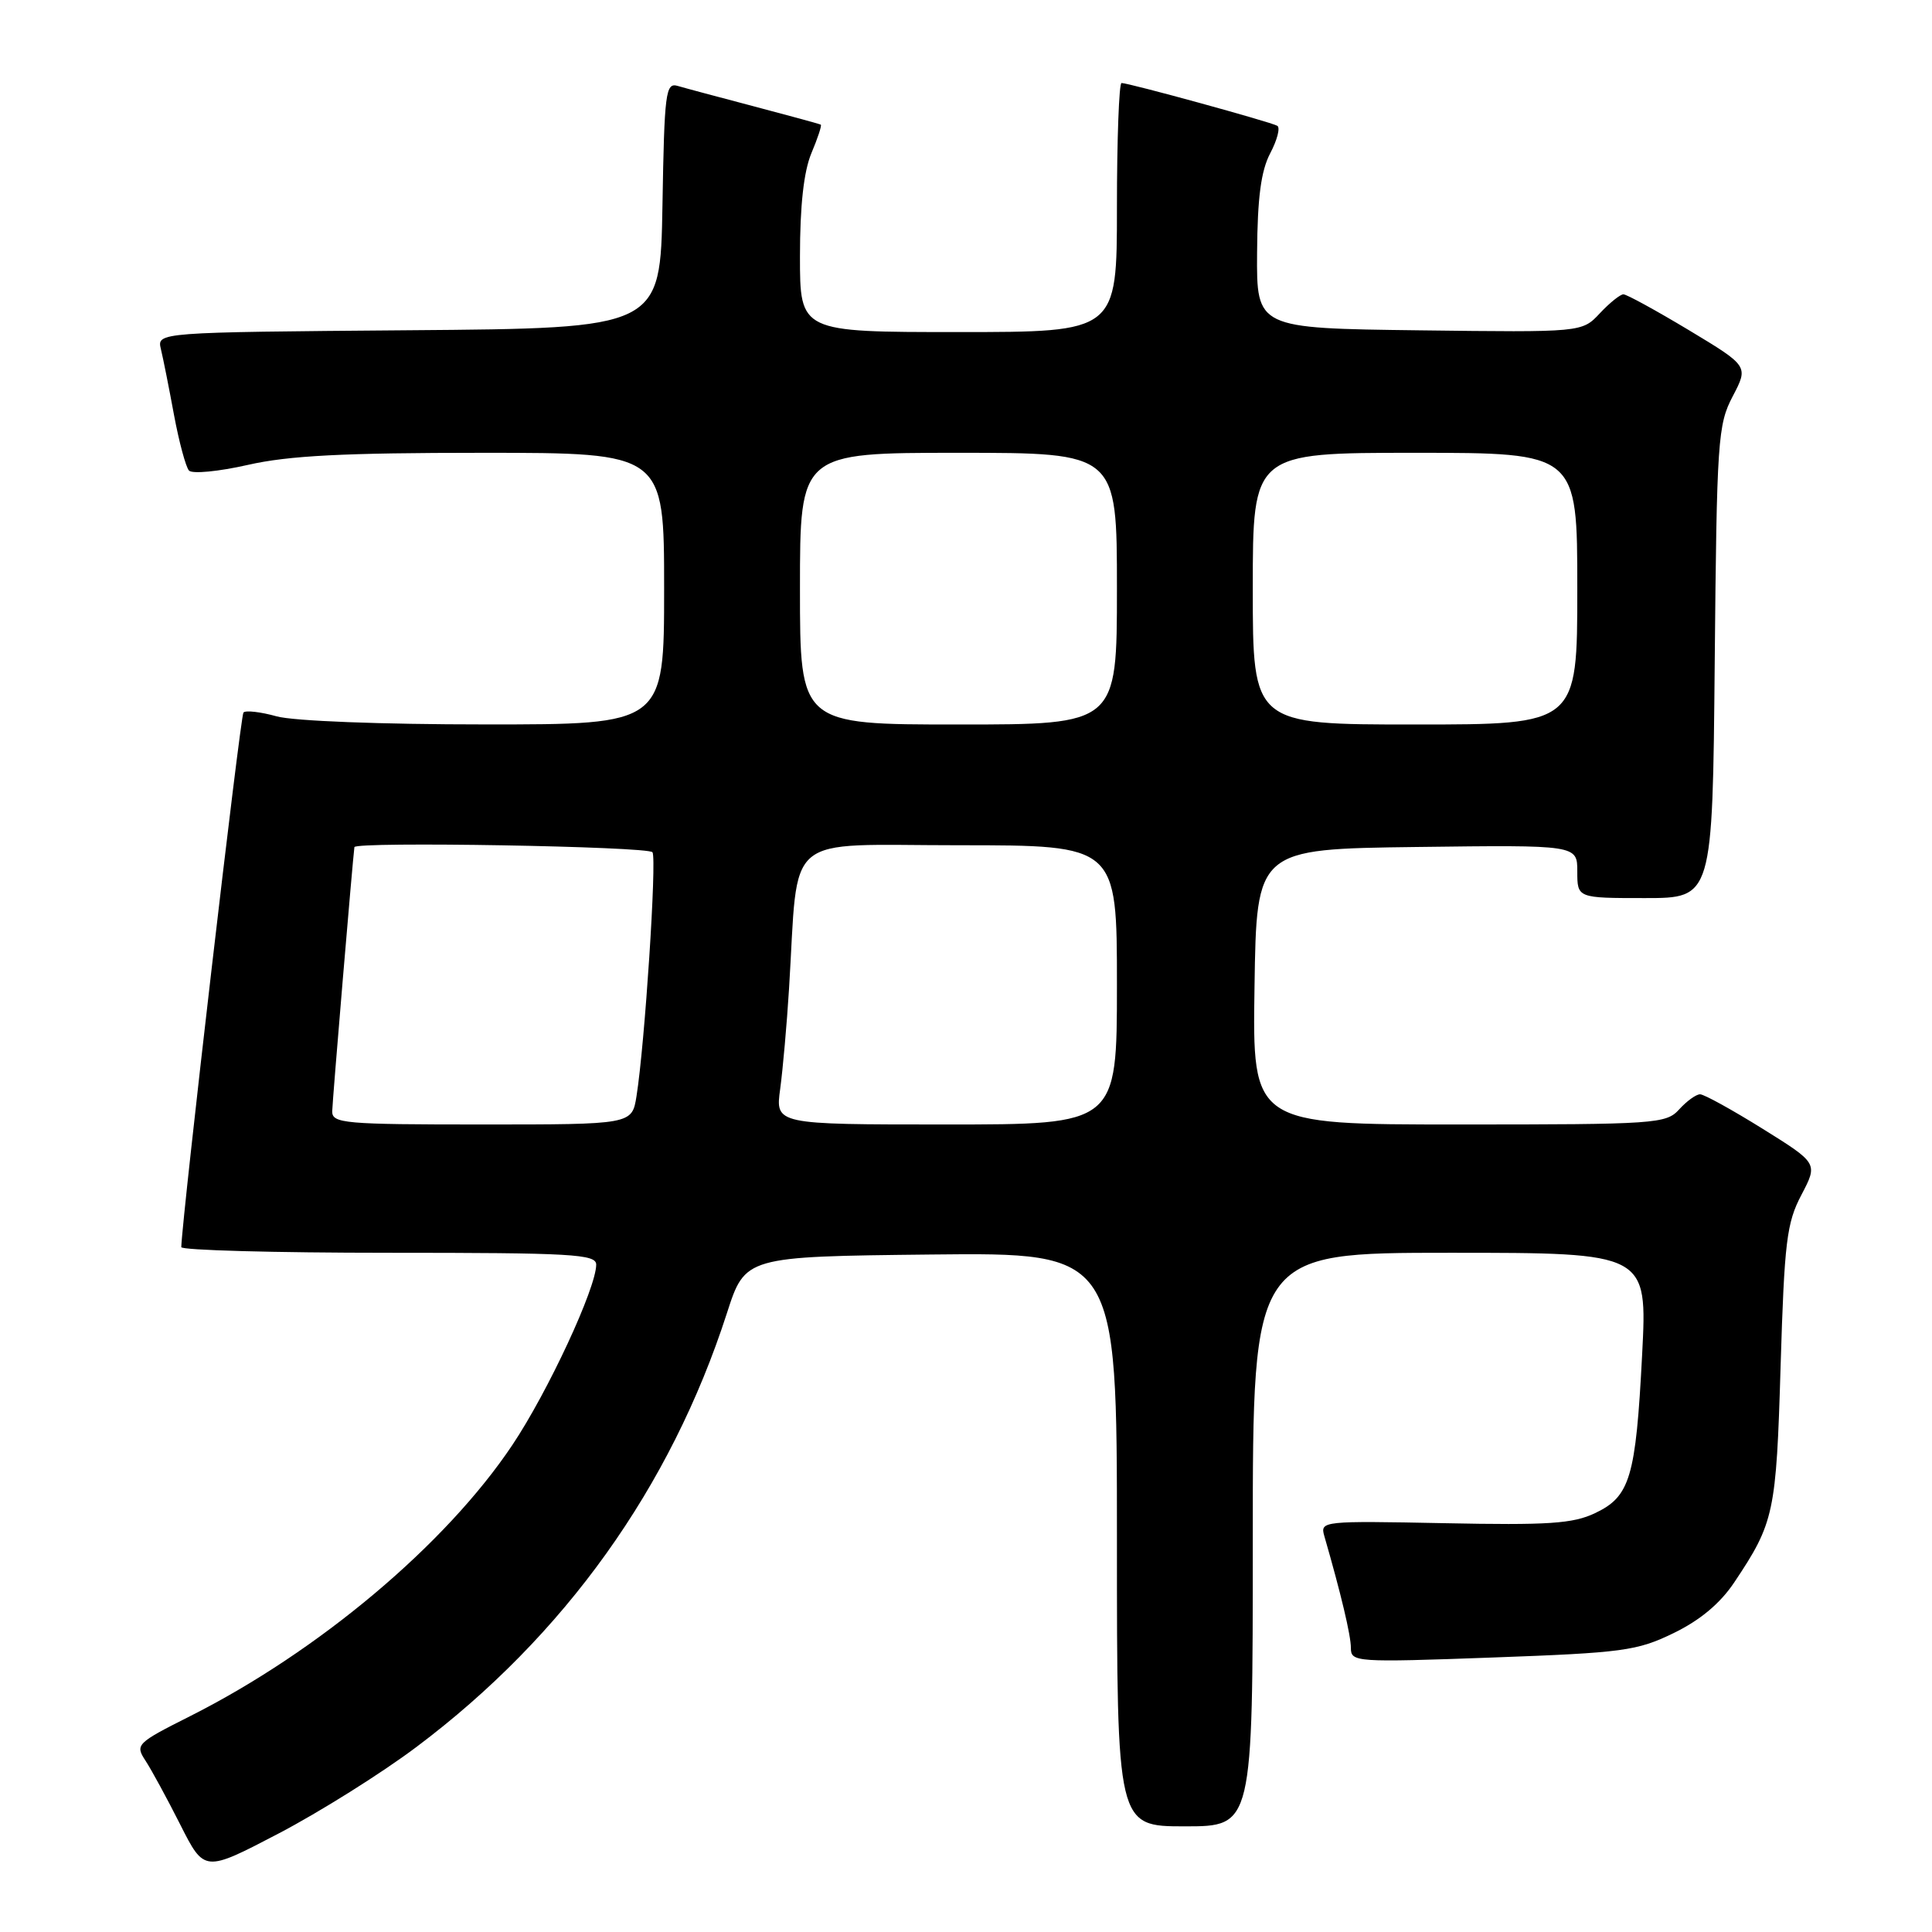 <?xml version="1.0" encoding="UTF-8" standalone="no"?>
<!DOCTYPE svg PUBLIC "-//W3C//DTD SVG 1.1//EN" "http://www.w3.org/Graphics/SVG/1.1/DTD/svg11.dtd" >
<svg xmlns="http://www.w3.org/2000/svg" xmlns:xlink="http://www.w3.org/1999/xlink" version="1.1" viewBox="0 0 256 256">
 <g >
 <path fill="currentColor"
d=" M 55.17 231.49 C 74.79 216.77 88.86 197.11 96.32 174.00 C 98.74 166.50 98.74 166.50 123.37 166.23 C 148.00 165.97 148.00 165.97 148.00 203.98 C 148.00 242.00 148.00 242.00 157.00 242.00 C 166.00 242.00 166.00 242.00 166.00 204.00 C 166.00 166.00 166.00 166.00 192.15 166.00 C 218.29 166.00 218.29 166.00 217.59 179.51 C 216.75 195.78 216.00 198.30 211.35 200.50 C 208.41 201.90 205.15 202.11 191.37 201.83 C 175.29 201.51 174.91 201.55 175.47 203.50 C 177.70 211.22 179.00 216.70 179.00 218.36 C 179.00 220.24 179.61 220.29 197.75 219.63 C 215.05 219.00 216.91 218.75 221.75 216.40 C 225.27 214.69 227.93 212.47 229.80 209.67 C 235.09 201.76 235.36 200.49 235.94 181.00 C 236.44 164.52 236.74 162.04 238.70 158.32 C 240.89 154.14 240.89 154.14 233.56 149.57 C 229.53 147.06 225.80 145.00 225.27 145.00 C 224.74 145.00 223.50 145.90 222.50 147.00 C 220.77 148.91 219.42 149.00 193.32 149.00 C 165.95 149.00 165.95 149.00 166.23 130.75 C 166.50 112.50 166.50 112.50 187.75 112.23 C 209.00 111.96 209.00 111.96 209.00 115.48 C 209.00 119.00 209.00 119.00 217.96 119.00 C 226.92 119.00 226.92 119.00 227.21 87.75 C 227.48 58.27 227.62 56.27 229.60 52.50 C 231.69 48.51 231.69 48.51 223.79 43.75 C 219.44 41.14 215.54 39.00 215.11 39.00 C 214.69 39.00 213.28 40.13 211.98 41.52 C 209.62 44.04 209.62 44.04 188.06 43.77 C 166.50 43.50 166.50 43.50 166.57 33.50 C 166.62 26.18 167.09 22.64 168.31 20.31 C 169.24 18.55 169.66 16.91 169.25 16.67 C 168.42 16.17 149.59 11.00 148.61 11.00 C 148.28 11.00 148.00 18.43 148.00 27.50 C 148.00 44.00 148.00 44.00 127.00 44.00 C 106.00 44.00 106.00 44.00 106.00 33.97 C 106.00 27.27 106.50 22.73 107.51 20.31 C 108.35 18.32 108.91 16.62 108.76 16.52 C 108.62 16.43 104.67 15.35 100.00 14.12 C 95.33 12.89 90.72 11.66 89.78 11.38 C 88.20 10.92 88.03 12.29 87.78 27.19 C 87.50 43.50 87.50 43.50 54.15 43.76 C 20.79 44.03 20.79 44.03 21.32 46.26 C 21.62 47.49 22.40 51.42 23.06 55.00 C 23.73 58.58 24.62 61.88 25.04 62.35 C 25.46 62.82 28.97 62.48 32.85 61.60 C 38.26 60.37 45.48 60.00 63.95 60.00 C 88.00 60.00 88.00 60.00 88.00 78.00 C 88.00 96.00 88.00 96.00 64.25 95.99 C 50.50 95.99 38.88 95.54 36.66 94.92 C 34.54 94.33 32.56 94.10 32.26 94.41 C 31.85 94.82 24.17 160.90 24.02 165.25 C 24.01 165.66 36.38 166.00 51.50 166.00 C 75.82 166.00 79.00 166.18 79.00 167.57 C 79.00 170.66 72.60 184.43 67.89 191.47 C 59.08 204.65 42.23 218.82 25.17 227.41 C 18.08 230.98 17.89 231.18 19.28 233.30 C 20.07 234.51 22.15 238.33 23.90 241.80 C 27.08 248.09 27.08 248.09 36.93 242.94 C 42.36 240.10 50.57 234.95 55.17 231.49 Z  M 44.02 147.25 C 44.04 145.95 46.75 113.72 46.96 112.25 C 47.08 111.48 85.98 112.15 86.46 112.93 C 87.04 113.88 85.44 138.37 84.34 145.25 C 83.74 149.00 83.74 149.00 63.87 149.00 C 45.60 149.00 44.00 148.86 44.02 147.25 Z  M 103.38 144.28 C 103.73 141.68 104.26 135.72 104.55 131.03 C 105.86 109.97 103.46 112.00 127.07 112.00 C 148.00 112.00 148.00 112.00 148.00 130.50 C 148.00 149.00 148.00 149.00 125.36 149.00 C 102.73 149.00 102.73 149.00 103.38 144.28 Z  M 106.00 78.00 C 106.00 60.00 106.00 60.00 127.00 60.00 C 148.00 60.00 148.00 60.00 148.00 78.00 C 148.00 96.00 148.00 96.00 127.00 96.00 C 106.00 96.00 106.00 96.00 106.00 78.00 Z  M 166.00 78.00 C 166.00 60.00 166.00 60.00 187.50 60.00 C 209.00 60.00 209.00 60.00 209.00 78.00 C 209.00 96.00 209.00 96.00 187.50 96.00 C 166.00 96.00 166.00 96.00 166.00 78.00 Z "/>
</g>
</svg>